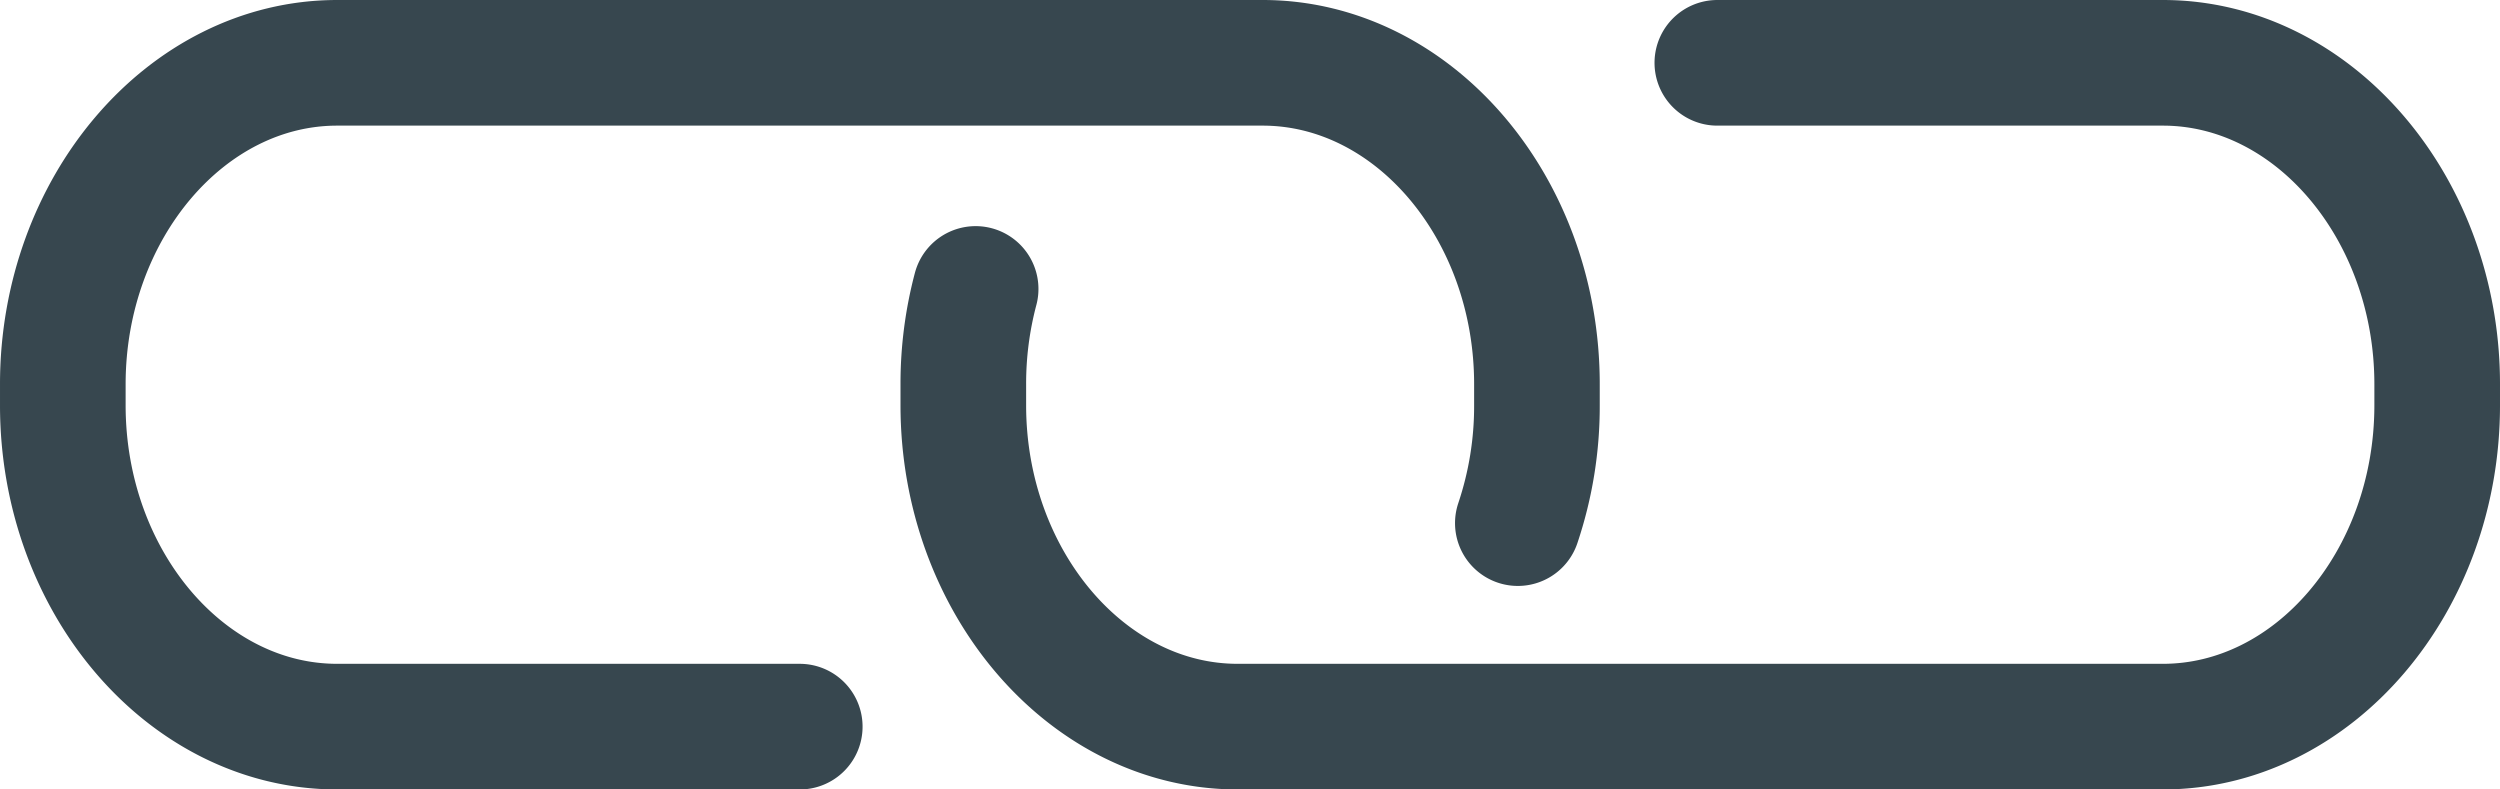 <svg xmlns="http://www.w3.org/2000/svg" viewBox="0 0 99.5 31.42"><defs><style>.cls-1{fill:none;stroke:#37474f;stroke-linecap:round;stroke-miterlimit:10;stroke-width:5px;}</style></defs><title>Asset 13</title><g id="Layer_2" data-name="Layer 2"><g id="Layer_1-2" data-name="Layer 1"><path class="cls-1" d="M31.83,28.92H13.42c-6,0-10.92-5.76-10.92-12.79v-.84c0-7,4.91-12.79,10.92-12.79H50.25c6,0,10.92,5.76,10.92,12.79v.84a14.6,14.6,0,0,1-.76,4.69"/><path class="cls-1" d="M38.83,11.5a14.7,14.7,0,0,0-.49,3.79v.84c0,7,4.91,12.79,10.92,12.79H86.08c6,0,10.92-5.76,10.92-12.79v-.84c0-7-4.91-12.79-10.92-12.79H68.35"/></g></g></svg>